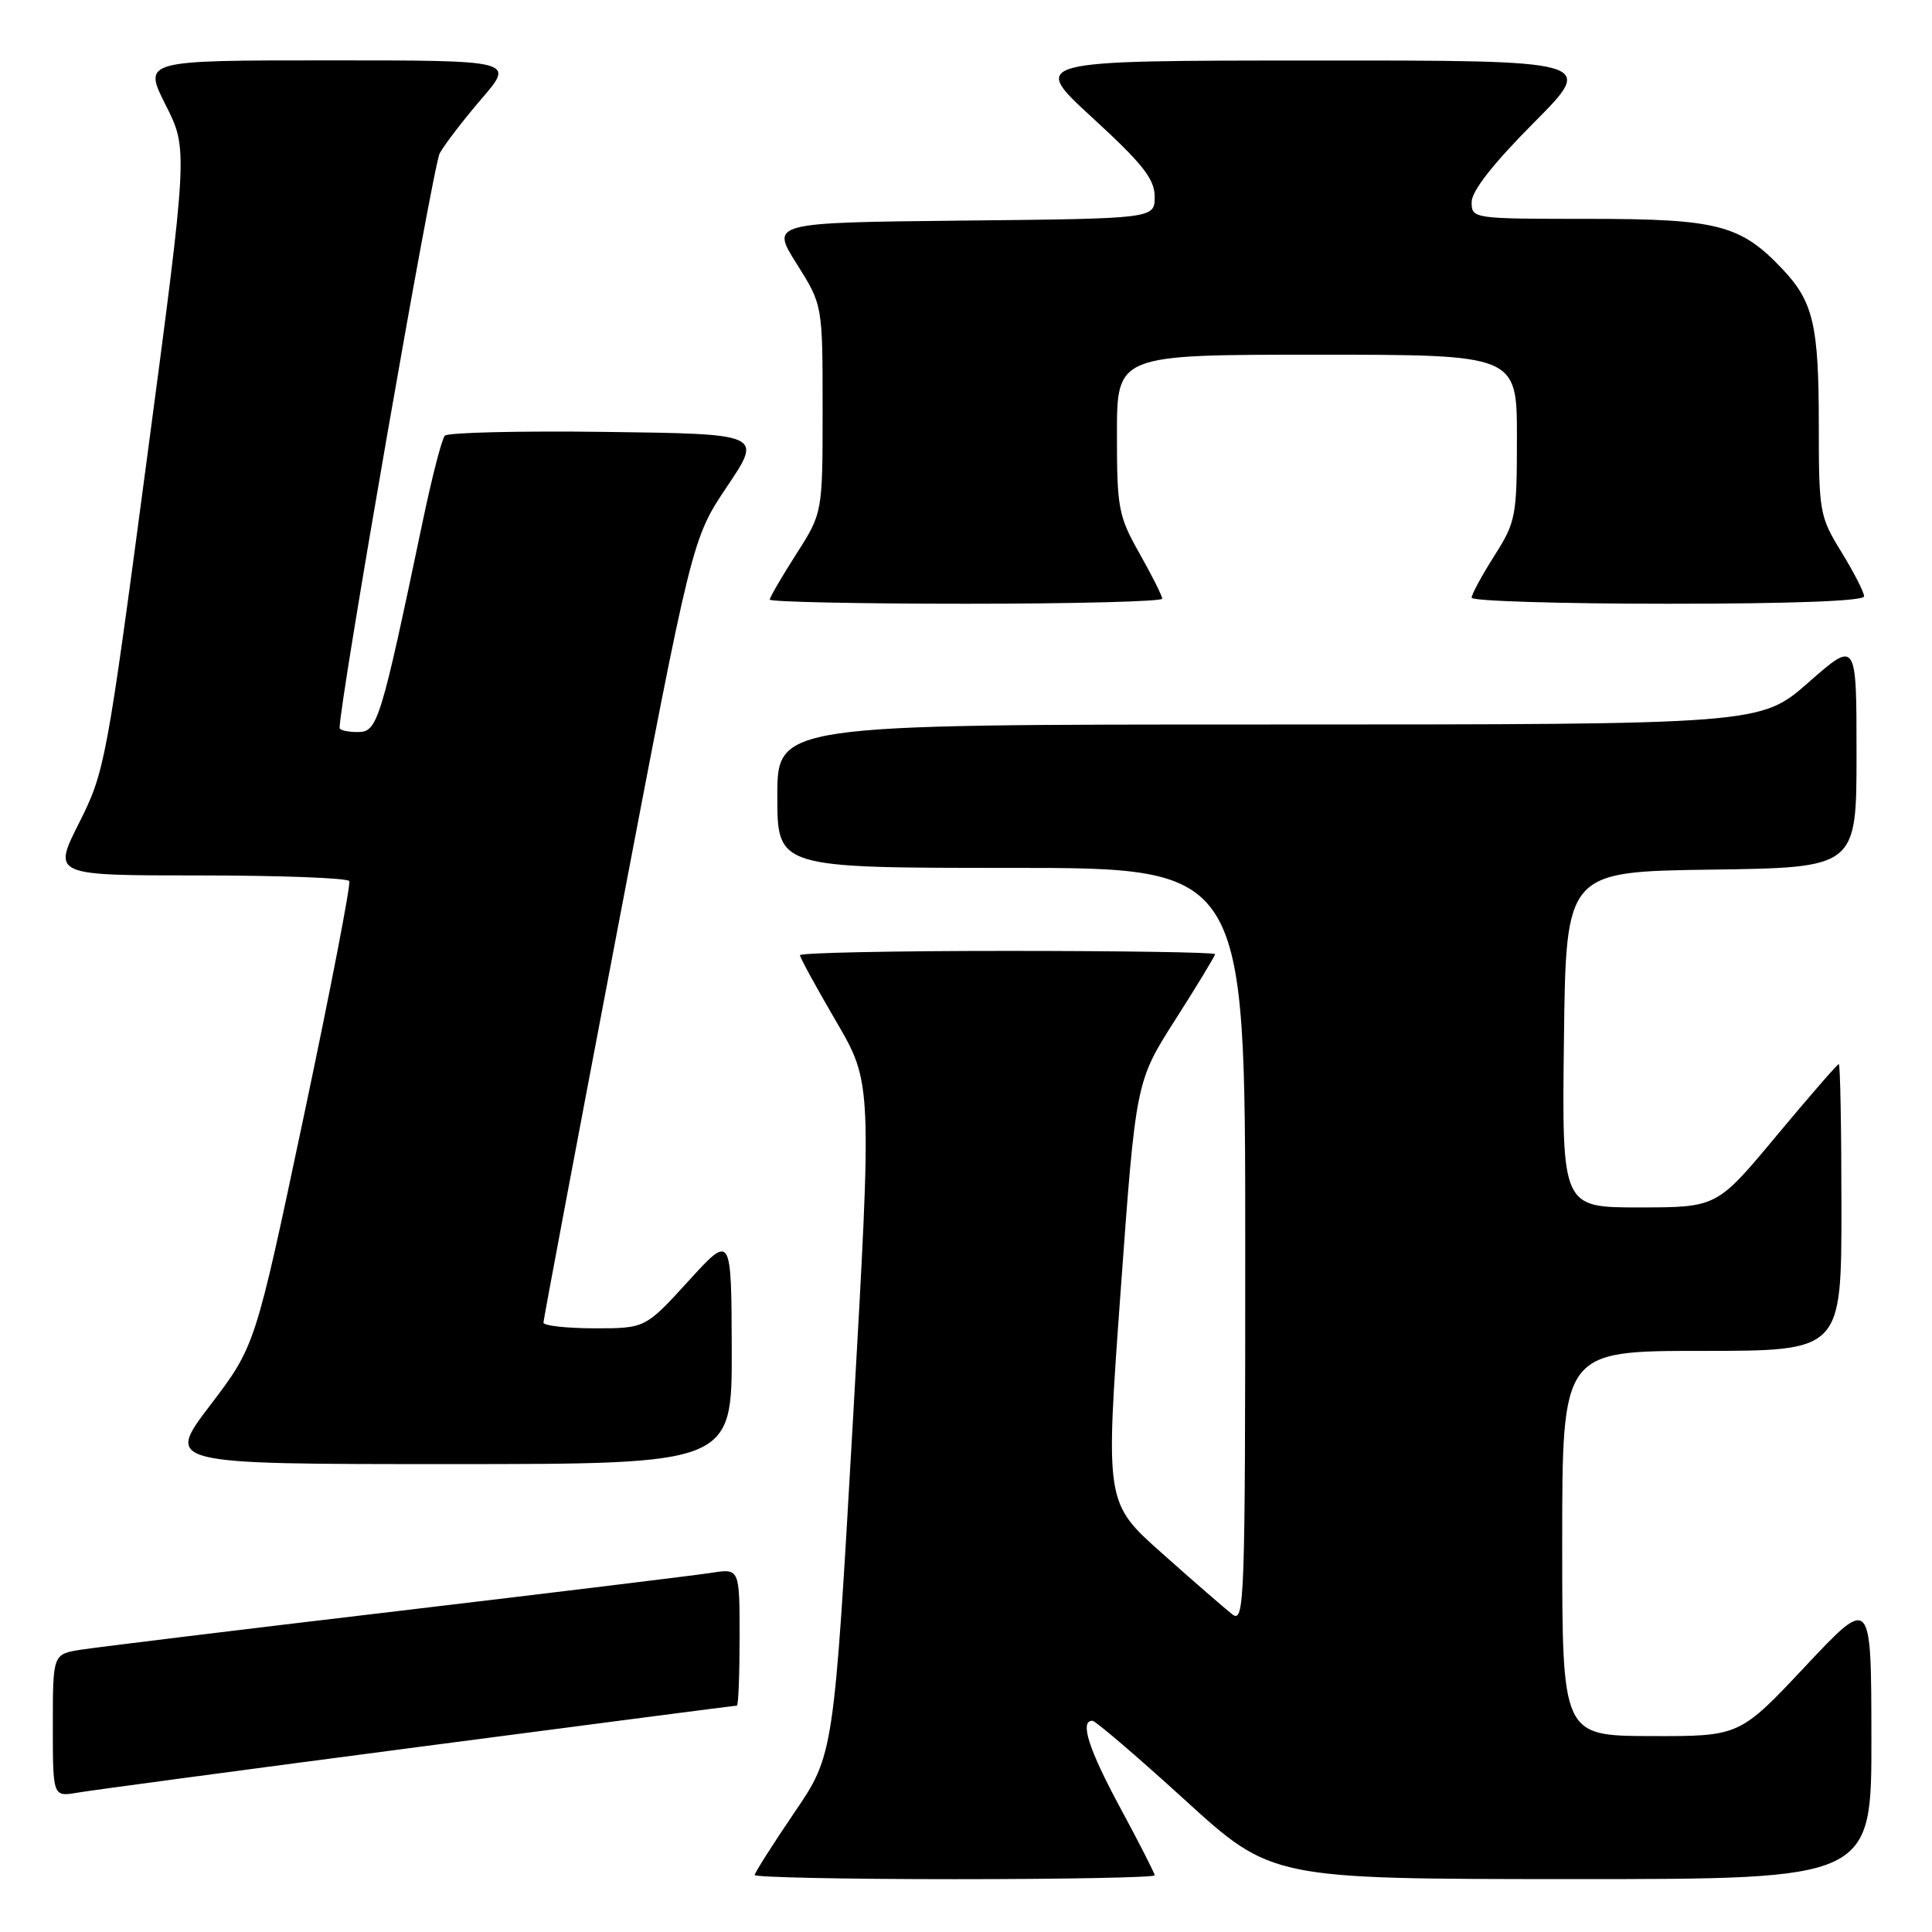<?xml version="1.0" encoding="UTF-8" standalone="no"?>
<!DOCTYPE svg PUBLIC "-//W3C//DTD SVG 1.1//EN" "http://www.w3.org/Graphics/SVG/1.1/DTD/svg11.dtd" >
<svg xmlns="http://www.w3.org/2000/svg" xmlns:xlink="http://www.w3.org/1999/xlink" version="1.1" viewBox="0 0 256 256">
 <g >
 <path fill="currentColor"
d=" M 153.00 248.49 C 153.00 248.21 150.97 244.24 148.50 239.66 C 144.26 231.82 143.03 227.99 144.75 228.01 C 145.16 228.02 150.68 232.74 157.00 238.50 C 168.50 248.98 168.50 248.98 208.25 248.99 C 248.00 249.00 248.00 249.00 247.97 230.25 C 247.95 211.50 247.95 211.50 239.22 220.79 C 230.50 230.07 230.50 230.07 218.75 230.04 C 207.00 230.00 207.00 230.00 207.00 204.50 C 207.00 179.00 207.00 179.00 225.50 179.00 C 244.00 179.00 244.00 179.00 244.00 160.00 C 244.00 149.55 243.84 141.00 243.65 141.00 C 243.46 141.00 239.75 145.27 235.40 150.49 C 227.50 159.98 227.50 159.98 217.23 159.99 C 206.96 160.00 206.96 160.00 207.23 137.75 C 207.50 115.50 207.50 115.50 226.75 115.23 C 246.00 114.96 246.00 114.96 246.00 99.89 C 246.00 84.83 246.00 84.83 239.64 90.42 C 233.28 96.00 233.28 96.00 168.14 96.00 C 103.00 96.00 103.00 96.00 103.00 105.50 C 103.00 115.00 103.00 115.00 134.00 115.00 C 165.00 115.00 165.00 115.00 165.00 165.12 C 165.00 212.71 164.91 215.18 163.25 213.88 C 162.29 213.13 158.12 209.51 153.98 205.82 C 146.46 199.13 146.46 199.13 148.48 171.23 C 150.50 143.32 150.50 143.32 155.75 135.09 C 158.64 130.56 161.00 126.67 161.00 126.43 C 161.00 126.19 148.62 126.00 133.50 126.00 C 118.38 126.00 106.00 126.25 106.00 126.57 C 106.00 126.88 108.15 130.81 110.78 135.32 C 115.56 143.50 115.56 143.50 113.03 188.00 C 110.49 232.50 110.49 232.50 105.24 240.20 C 102.36 244.44 100.00 248.16 100.00 248.45 C 100.00 248.75 111.92 249.00 126.50 249.00 C 141.07 249.00 153.00 248.77 153.00 248.49 Z  M 55.39 231.49 C 78.43 228.47 97.44 226.00 97.64 226.00 C 97.84 226.00 98.00 221.91 98.00 216.91 C 98.00 207.82 98.00 207.82 94.25 208.41 C 92.19 208.73 73.40 211.02 52.50 213.50 C 31.60 215.97 12.81 218.27 10.75 218.59 C 7.00 219.18 7.00 219.18 7.00 228.63 C 7.00 238.09 7.00 238.09 10.25 237.54 C 12.04 237.23 32.35 234.51 55.39 231.49 Z  M 96.96 178.75 C 96.91 163.50 96.91 163.50 91.21 169.76 C 85.50 176.01 85.50 176.01 78.75 176.01 C 75.04 176.00 72.00 175.66 72.01 175.25 C 72.02 174.84 76.45 151.30 81.86 122.95 C 91.69 71.40 91.69 71.40 96.35 64.45 C 101.02 57.50 101.02 57.50 80.33 57.23 C 68.95 57.08 59.32 57.31 58.94 57.73 C 58.55 58.15 57.24 63.22 56.03 69.00 C 50.42 95.74 50.03 97.00 47.41 97.00 C 46.08 97.00 45.00 96.76 45.00 96.46 C 45.00 92.90 57.37 21.92 58.27 20.30 C 58.95 19.09 61.45 15.83 63.84 13.05 C 68.19 8.00 68.19 8.00 43.58 8.00 C 18.97 8.00 18.97 8.00 21.94 13.89 C 24.92 19.78 24.92 19.78 19.45 60.93 C 14.12 101.05 13.89 102.26 10.48 109.04 C 6.97 116.00 6.97 116.00 26.43 116.00 C 37.13 116.00 46.06 116.34 46.28 116.75 C 46.50 117.16 43.79 131.19 40.25 147.93 C 33.82 178.35 33.82 178.35 27.87 186.18 C 21.91 194.00 21.91 194.00 59.46 194.00 C 97.00 194.00 97.00 194.00 96.96 178.75 Z  M 154.00 79.33 C 154.00 78.96 152.65 76.27 151.00 73.35 C 148.19 68.37 148.00 67.35 148.00 57.52 C 148.00 47.00 148.00 47.00 174.50 47.00 C 201.00 47.00 201.00 47.00 201.00 57.97 C 201.00 68.43 200.86 69.15 198.00 73.66 C 196.35 76.26 195.00 78.75 195.00 79.20 C 195.00 79.64 206.70 80.00 221.00 80.00 C 237.40 80.00 247.00 79.64 247.00 79.02 C 247.00 78.47 245.65 75.84 244.00 73.15 C 241.10 68.44 241.00 67.87 241.00 56.20 C 241.00 43.08 240.27 39.98 236.19 35.66 C 230.64 29.79 227.60 29.00 210.54 29.00 C 195.13 29.00 195.00 28.98 195.00 26.77 C 195.00 25.32 197.86 21.67 203.23 16.27 C 211.46 8.00 211.46 8.00 173.98 8.02 C 136.50 8.03 136.50 8.03 144.75 15.60 C 151.44 21.74 153.00 23.72 153.00 26.07 C 153.00 28.97 153.00 28.97 127.56 29.23 C 102.12 29.50 102.12 29.50 105.56 34.95 C 109.00 40.41 109.00 40.41 109.00 54.18 C 109.00 67.96 109.00 67.96 105.50 73.43 C 103.58 76.44 102.00 79.15 102.00 79.45 C 102.00 79.75 113.70 80.00 128.00 80.00 C 142.30 80.00 154.00 79.70 154.00 79.33 Z "/>
</g>
</svg>